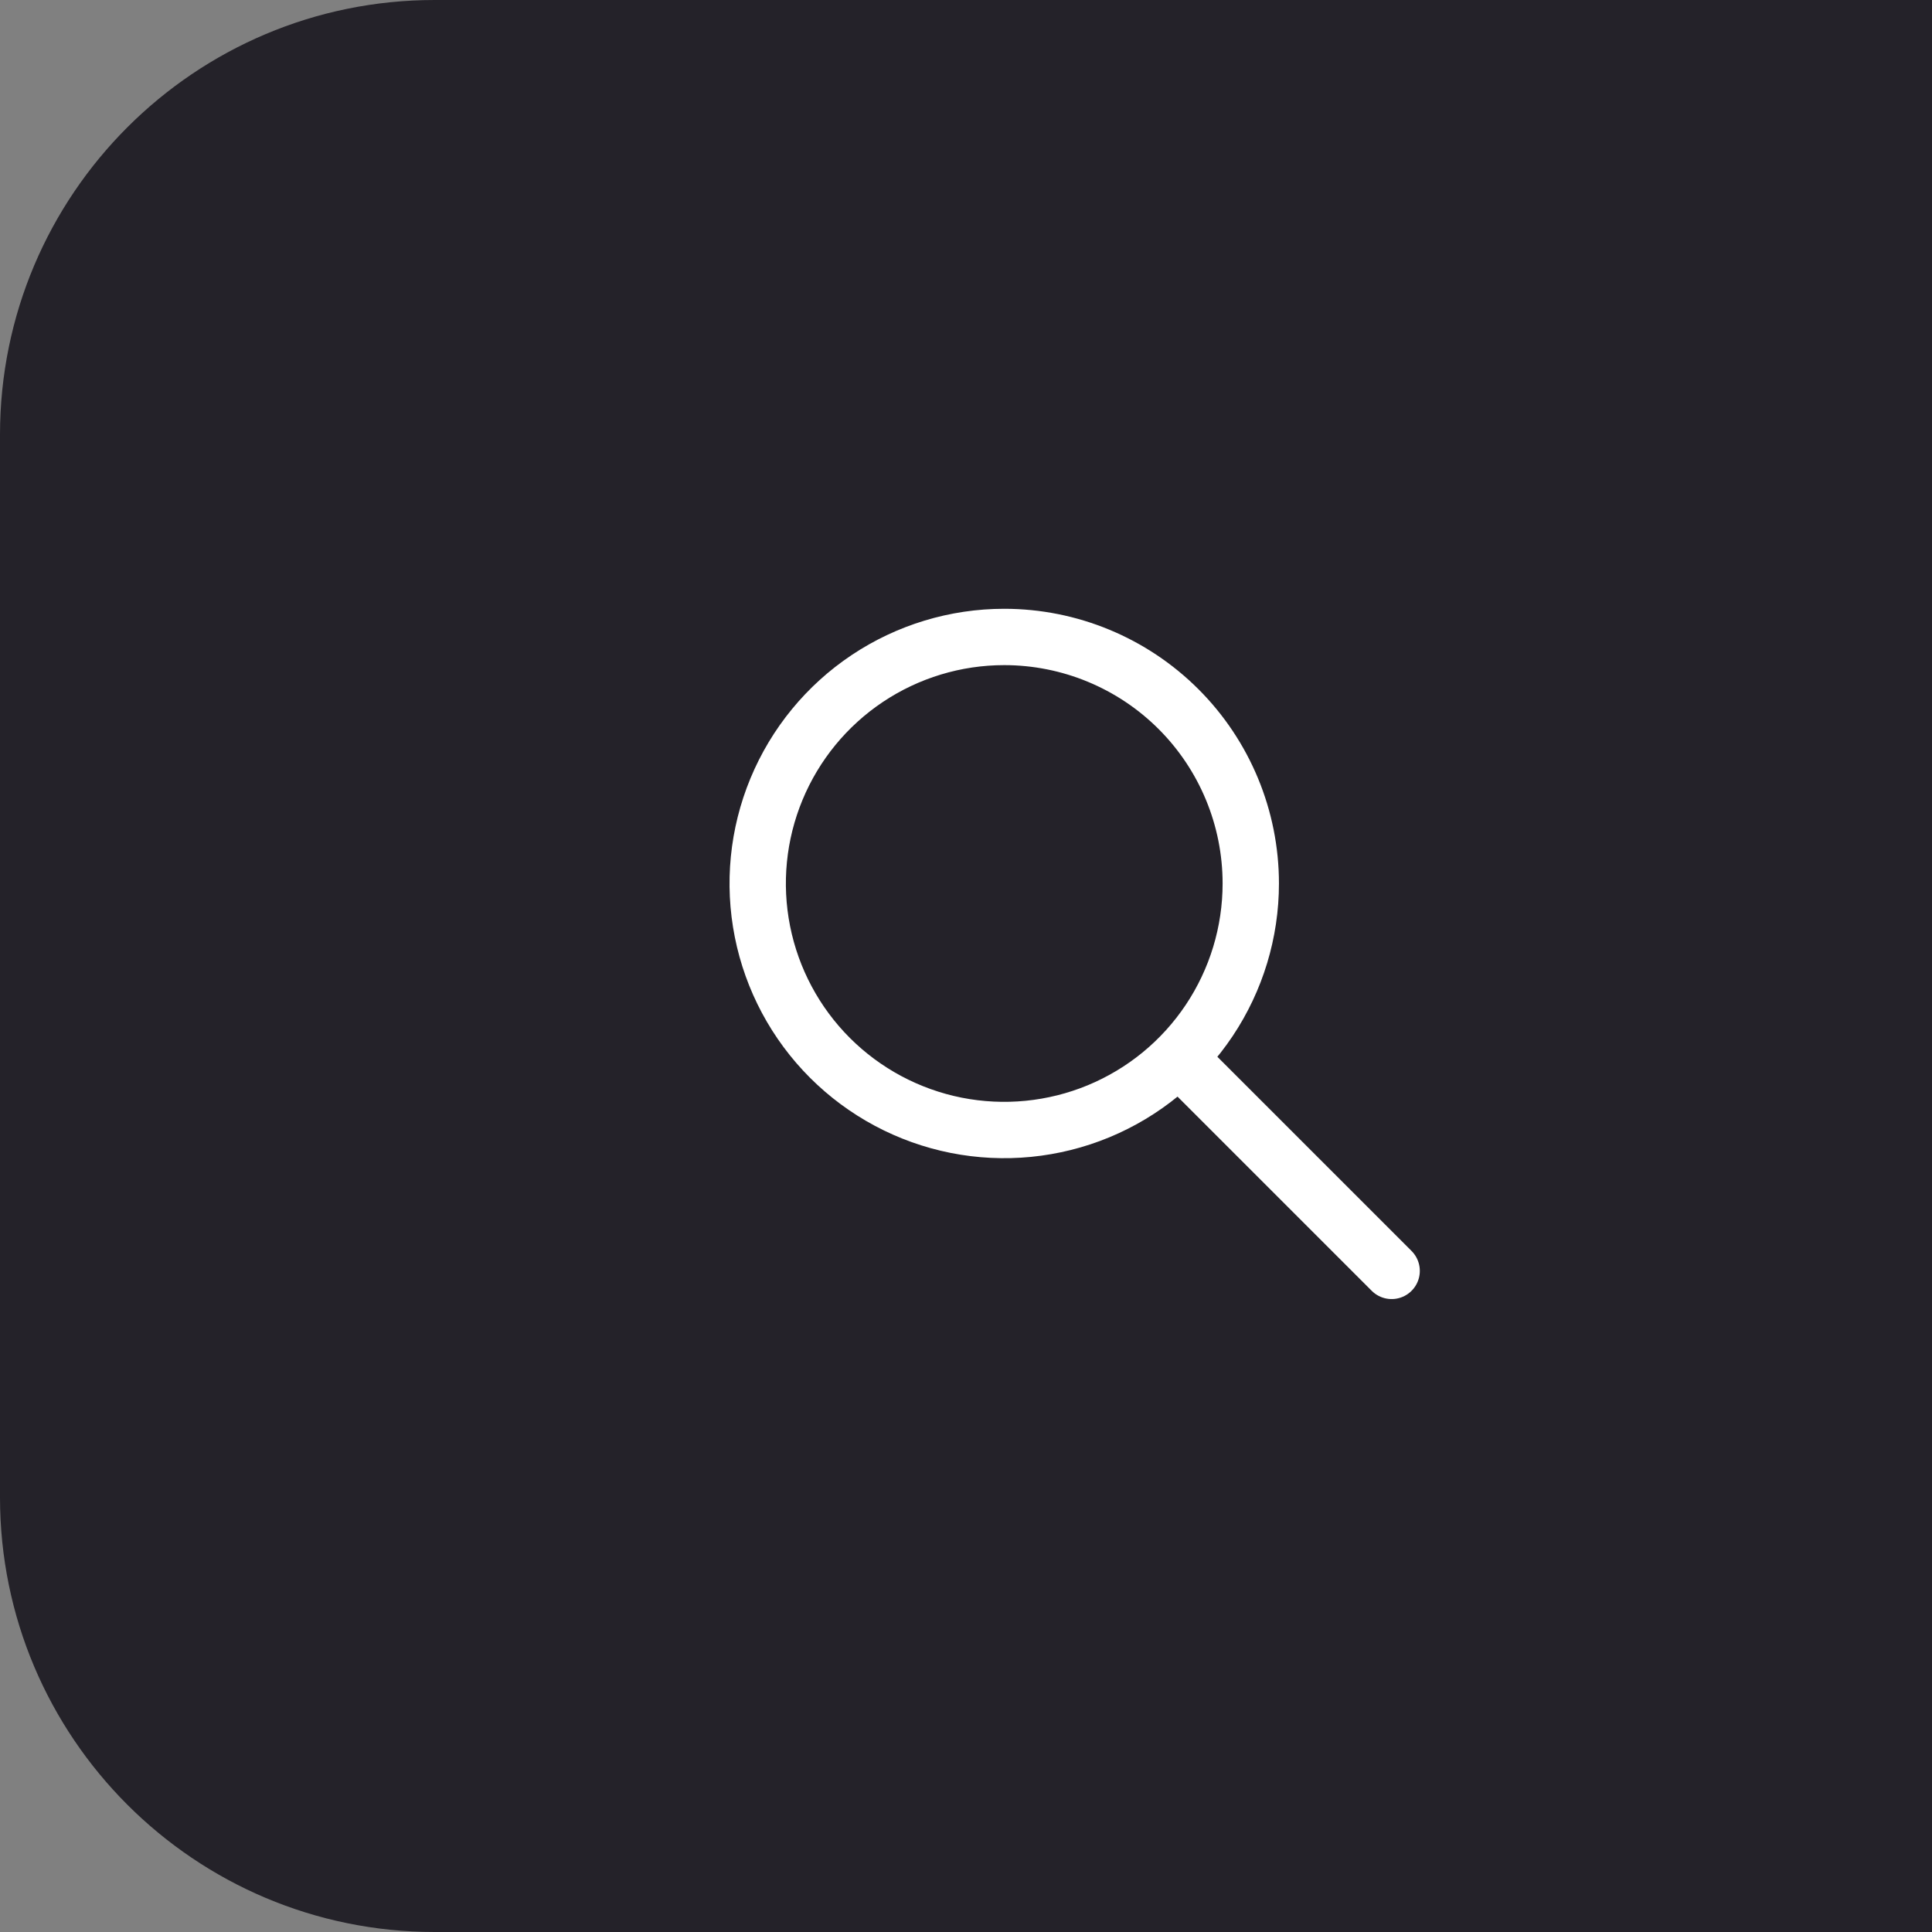 <svg width="80" height="80" viewBox="0 0 80 80" fill="none" xmlns="http://www.w3.org/2000/svg">
<rect x="0" y="0" width="80" height="80" fill="#808080" stroke="none"/>
<path d="M0 18C0 8.059 8.059 0 18 0H80V80H18C8.059 80 0 71.941 0 62V18Z" fill="#242229"/>
<path d="M57.625 52.625L48.875 43.875M51.792 36.583C51.792 38.602 51.193 40.576 50.071 42.255C48.95 43.934 47.355 45.242 45.49 46.015C43.625 46.787 41.572 46.989 39.592 46.596C37.612 46.202 35.793 45.229 34.365 43.802C32.937 42.374 31.965 40.555 31.571 38.575C31.177 36.595 31.379 34.542 32.152 32.677C32.925 30.811 34.233 29.217 35.912 28.095C37.591 26.974 39.564 26.375 41.583 26.375C44.291 26.375 46.887 27.451 48.802 29.365C50.716 31.279 51.792 33.876 51.792 36.583Z" stroke="white" stroke-width="2.333" stroke-linecap="round" stroke-linejoin="round"/>
</svg>
